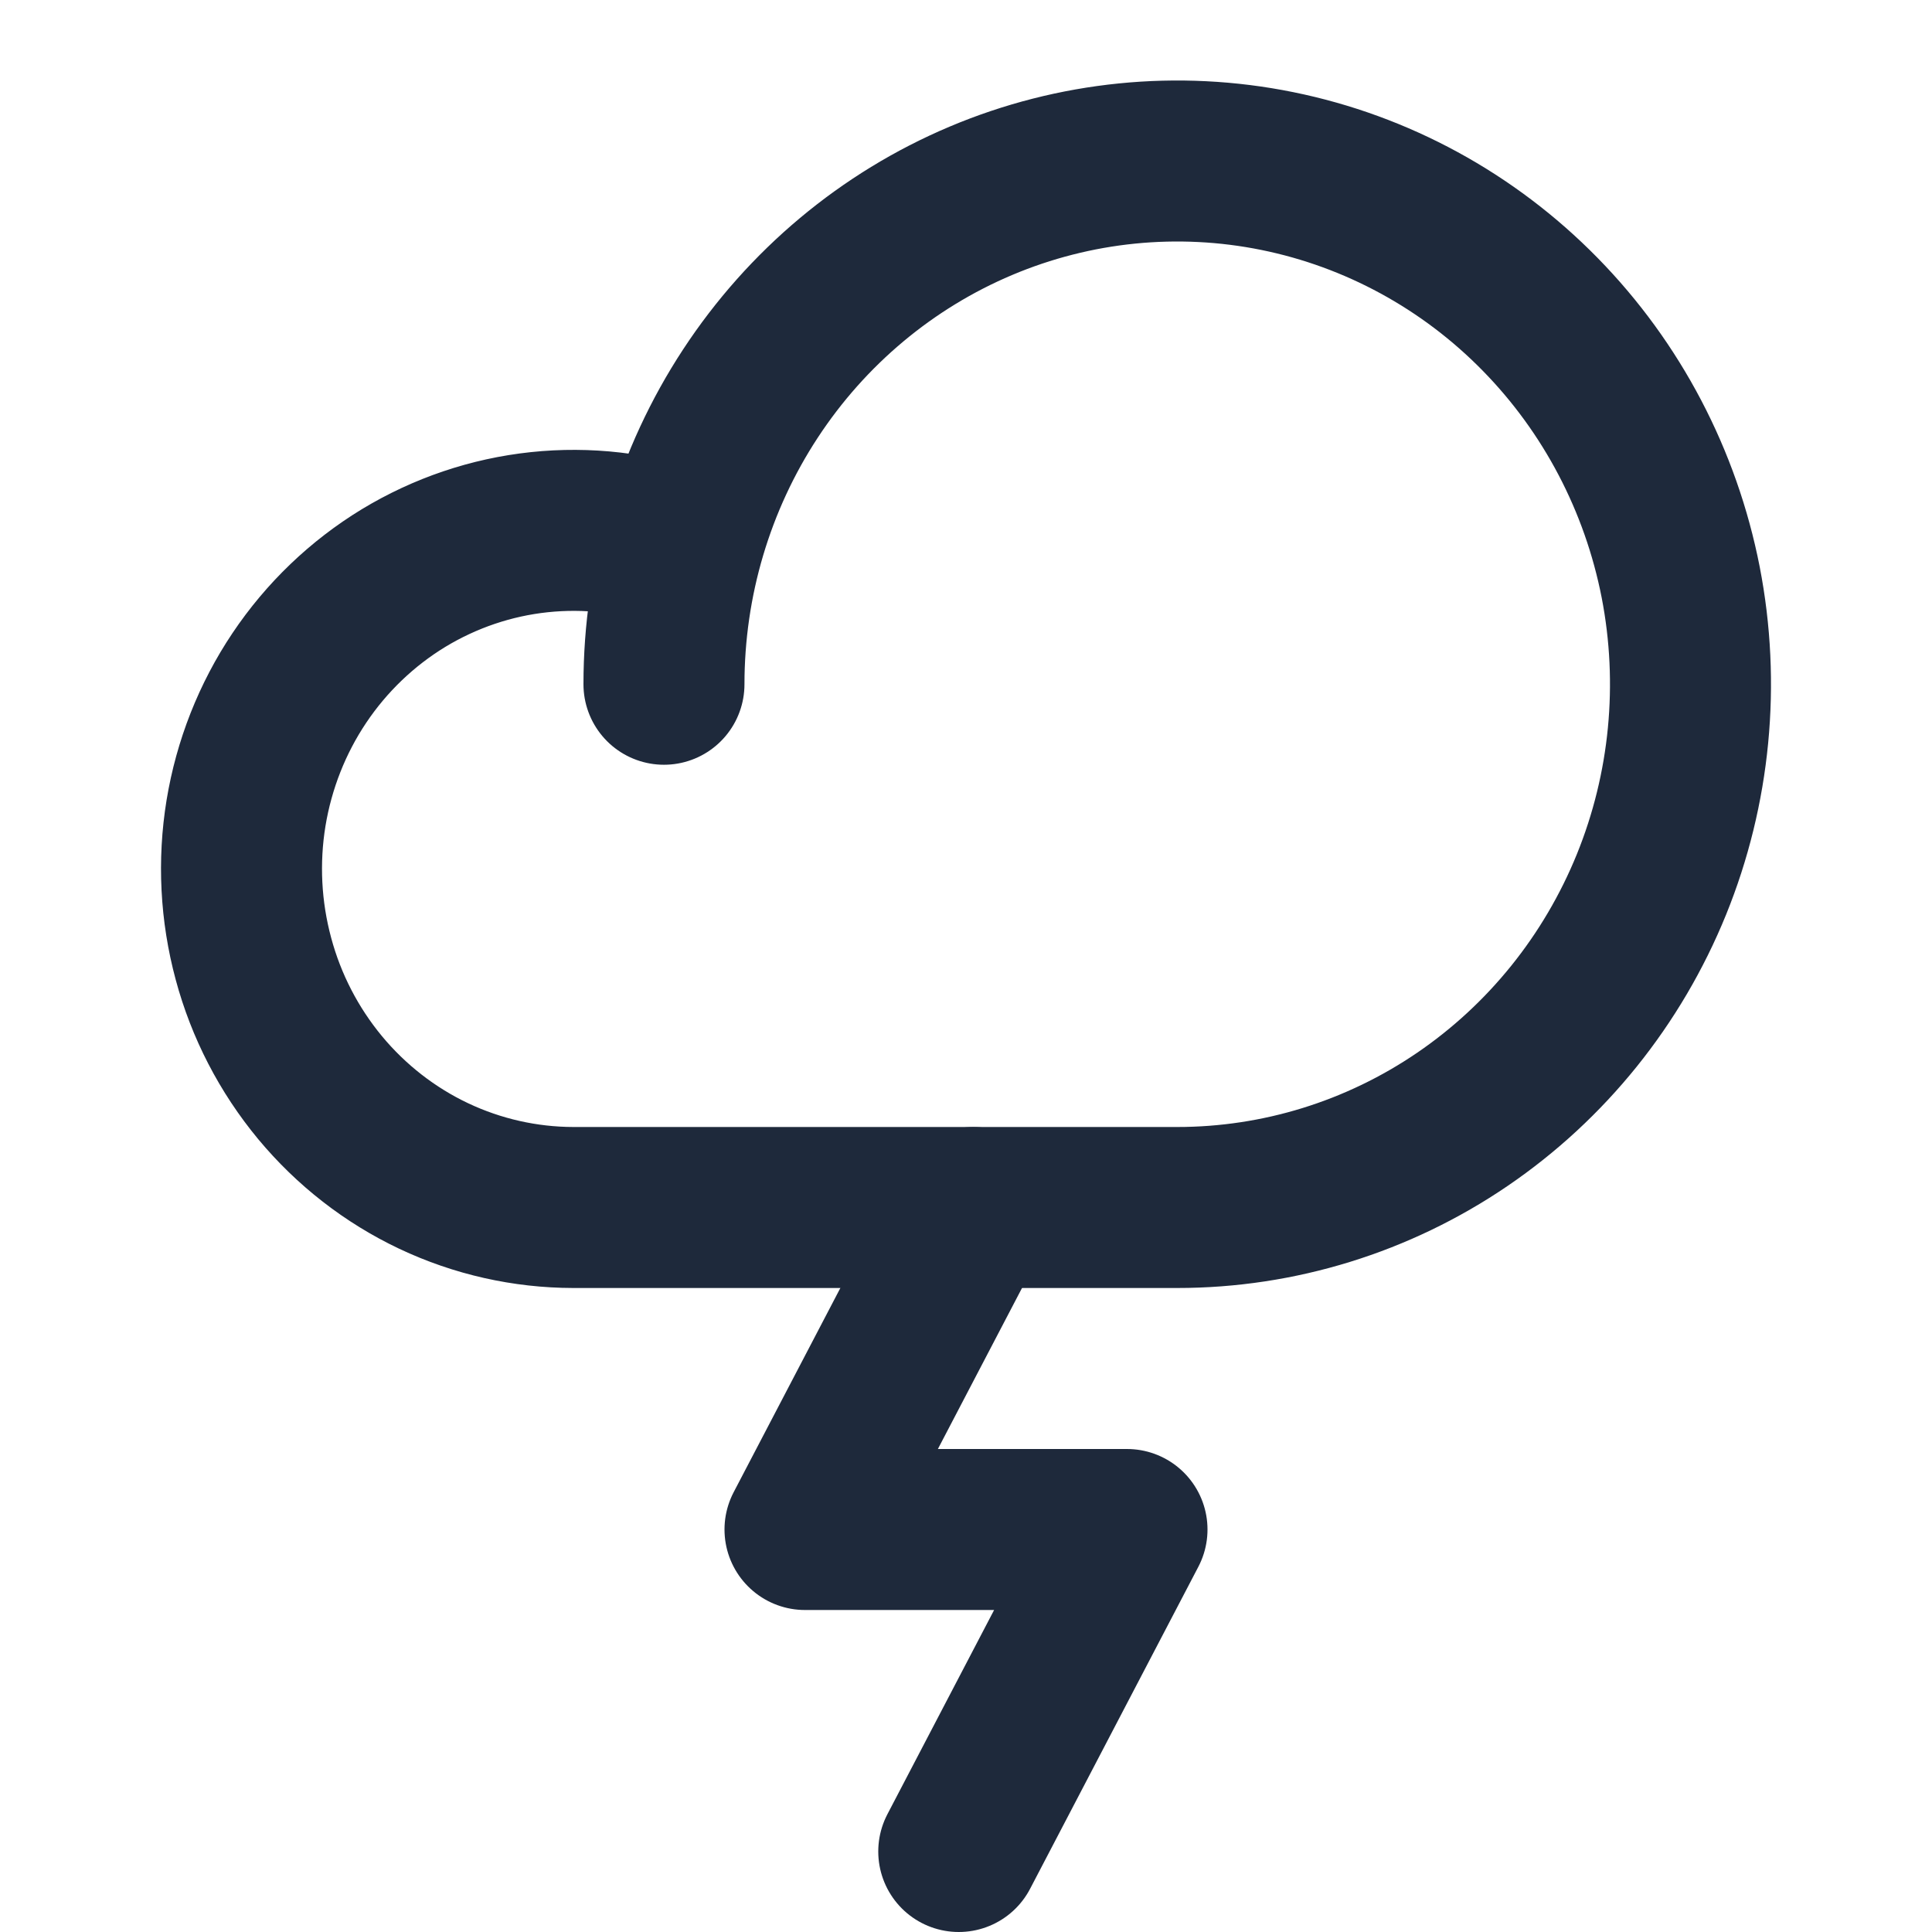 <svg width="24" height="24" viewBox="0 0 24 24" fill="none" xmlns="http://www.w3.org/2000/svg">
<path d="M11.91 23L14 19H10L12.09 15" stroke="#1E293B" stroke-width="2" stroke-linecap="round" stroke-linejoin="round"/>
<path d="M8.248 8.5C8.248 7.214 8.621 5.958 9.322 4.889C10.023 3.82 11.019 2.987 12.184 2.495C13.349 2.003 14.631 1.874 15.868 2.125C17.105 2.376 18.241 2.995 19.132 3.904C20.024 4.813 20.631 5.971 20.878 7.232C21.123 8.493 20.997 9.8 20.515 10.987C20.032 12.175 19.215 13.19 18.166 13.905C17.118 14.619 15.885 15 14.624 15H7.122C6.523 14.999 5.932 14.866 5.388 14.609C4.845 14.352 4.363 13.977 3.976 13.511C3.589 13.044 3.306 12.498 3.148 11.909C2.989 11.32 2.958 10.703 3.056 10.101C3.155 9.499 3.381 8.925 3.719 8.421C4.057 7.917 4.499 7.494 5.013 7.181C5.528 6.869 6.103 6.674 6.699 6.611C7.295 6.548 7.897 6.617 8.464 6.816" stroke="#1E293B" stroke-width="2" stroke-linecap="round" stroke-linejoin="round"/>
</svg>
